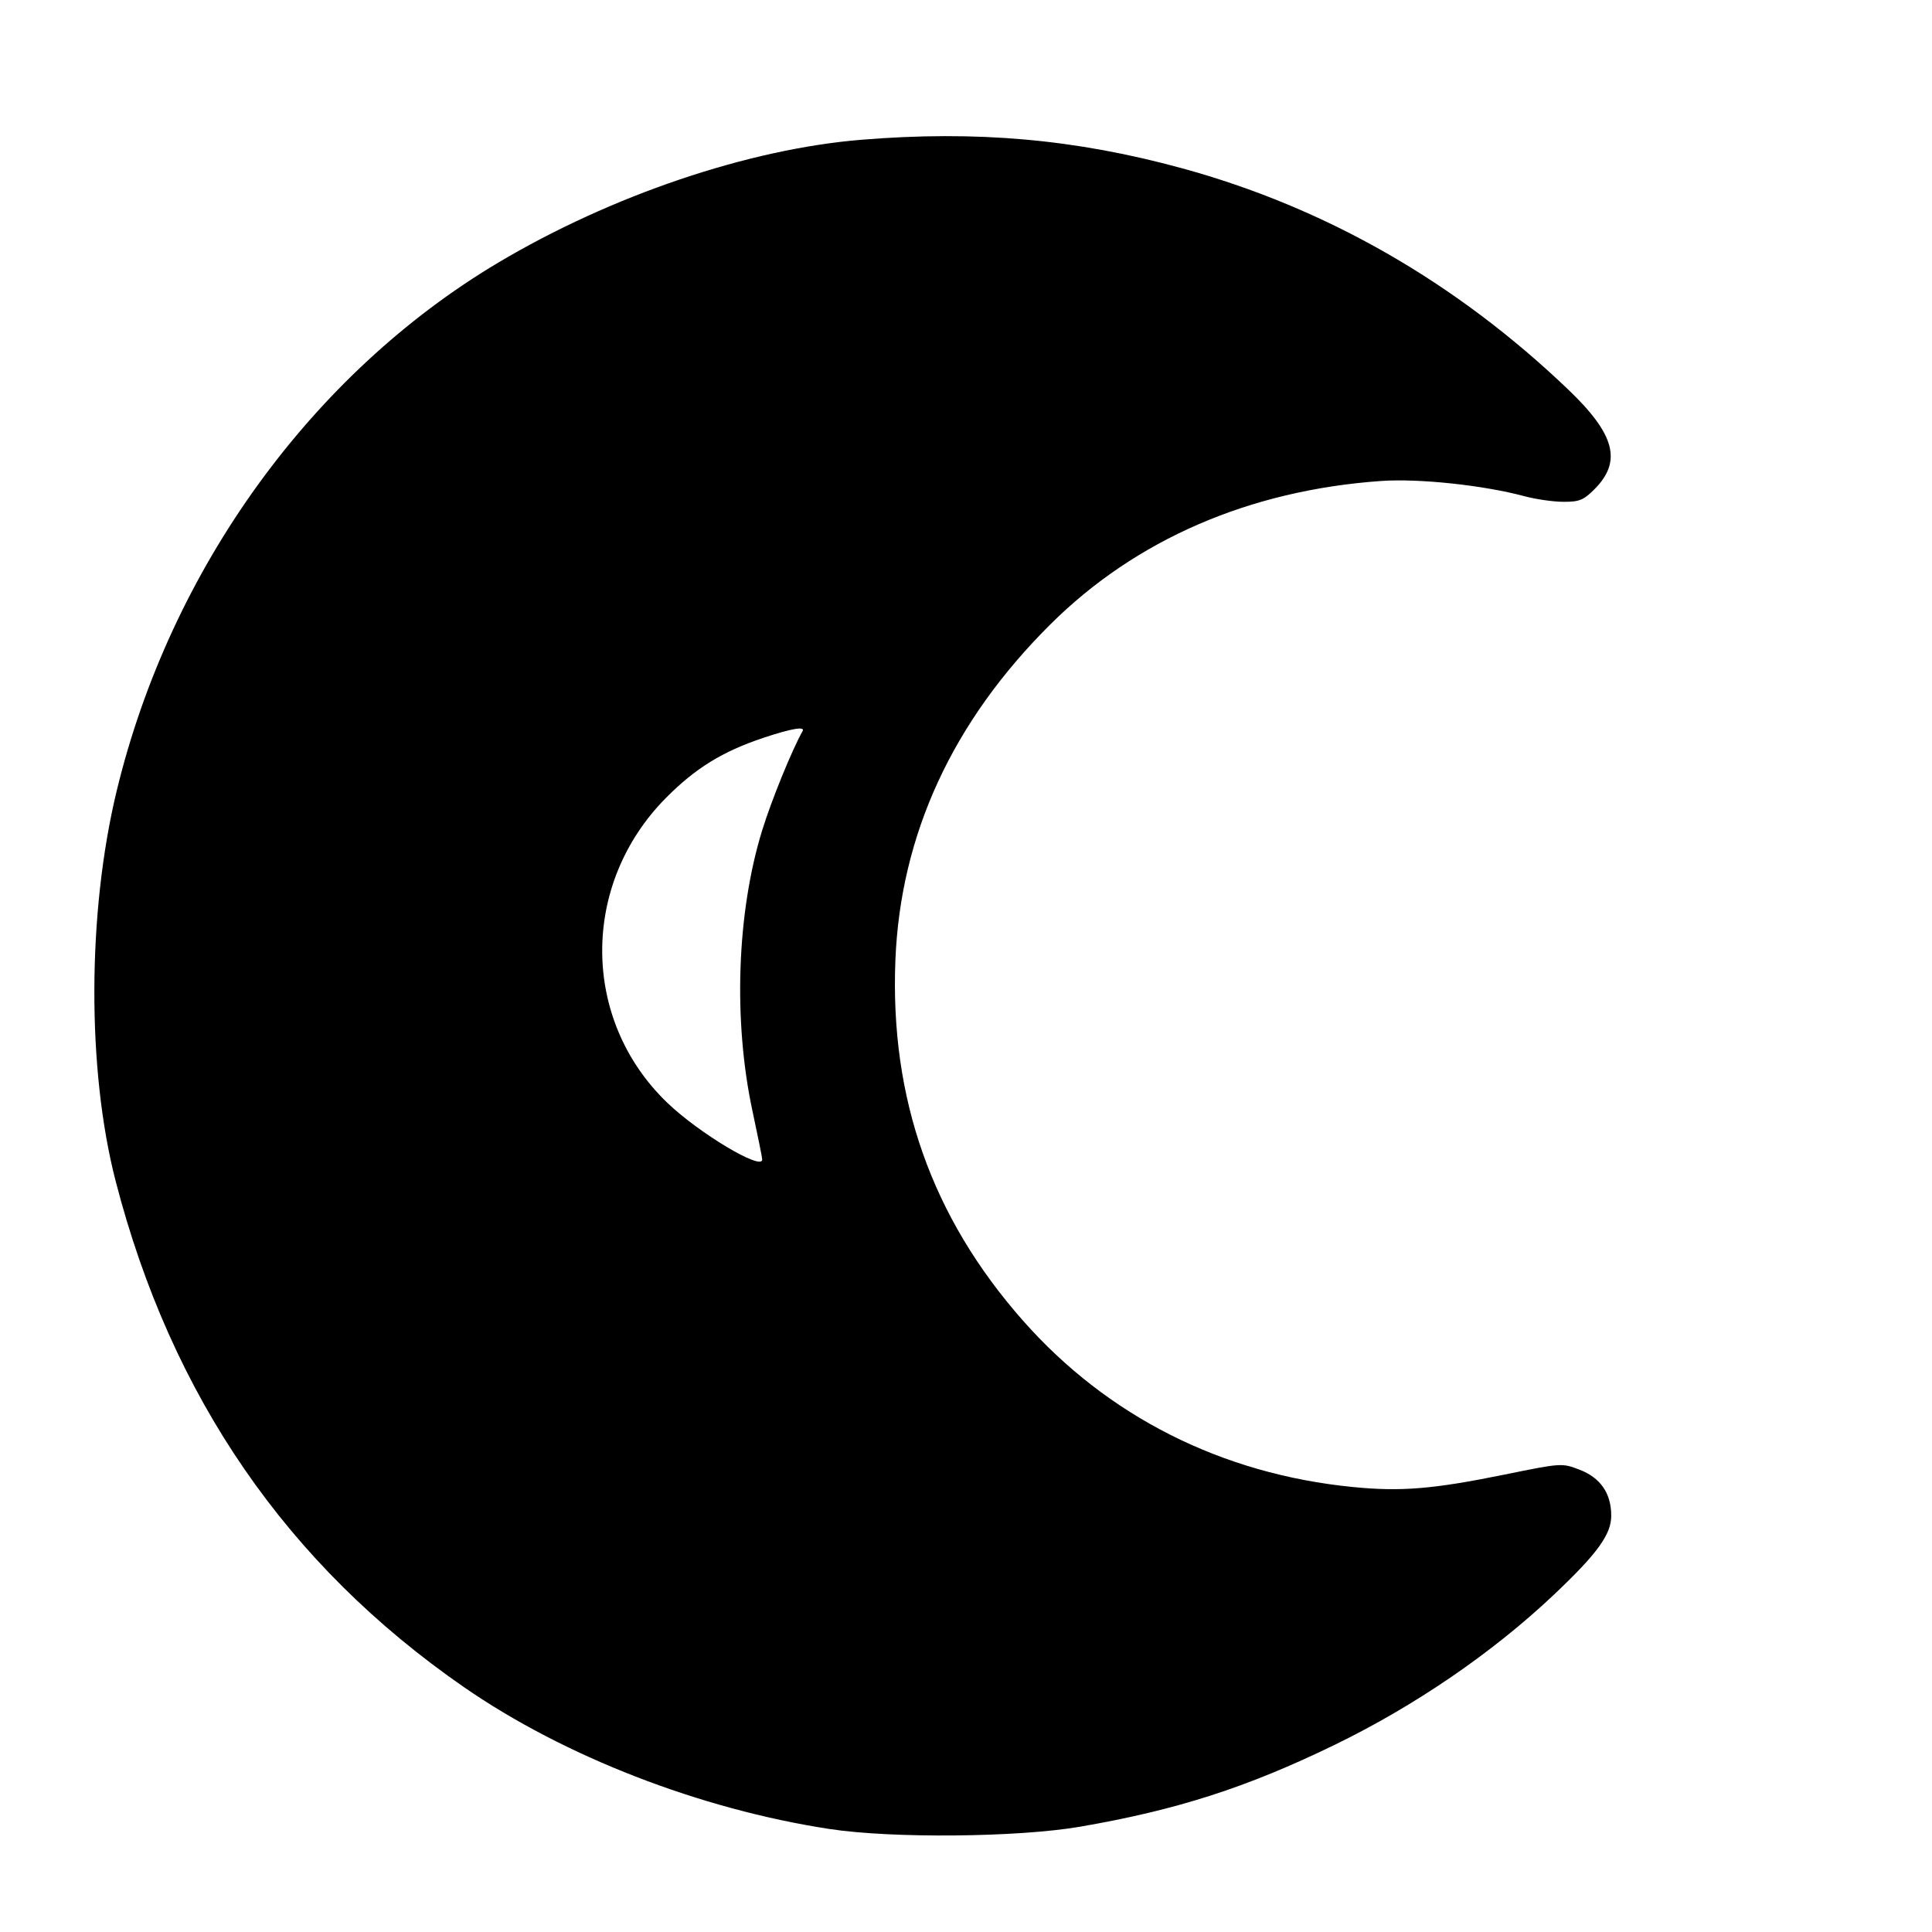 <svg width="64" height="64" viewBox="0 0 64 64" fill="none" xmlns="http://www.w3.org/2000/svg">
<path fill-rule="evenodd" clip-rule="evenodd" d="M28.532 4.63C24.788 4.937 20.249 6.473 16.508 8.698C10.325 12.376 5.643 18.854 3.868 26.188C2.892 30.216 2.877 35.435 3.831 39.125C5.676 46.267 9.513 51.84 15.375 55.893C18.691 58.186 23.195 59.933 27.48 60.588C29.553 60.905 33.724 60.866 35.784 60.511C38.982 59.959 41.289 59.218 44.188 57.812C46.866 56.513 49.444 54.748 51.479 52.823C52.919 51.459 53.375 50.83 53.374 50.208C53.374 49.465 53.016 48.949 52.316 48.682C51.74 48.462 51.72 48.464 49.837 48.848C47.474 49.329 46.405 49.417 44.812 49.259C40.474 48.83 36.688 46.92 33.888 43.748C30.871 40.33 29.479 36.399 29.661 31.812C29.827 27.648 31.554 23.905 34.798 20.68C37.623 17.873 41.387 16.241 45.75 15.933C46.998 15.845 49.138 16.072 50.5 16.438C50.878 16.539 51.46 16.623 51.794 16.623C52.315 16.625 52.458 16.567 52.815 16.21C53.738 15.287 53.504 14.391 51.949 12.904C48.232 9.348 43.921 6.878 39.156 5.574C35.623 4.608 32.352 4.317 28.532 4.63ZM25.284 24.443C23.934 24.894 23.035 25.448 22.062 26.43C19.228 29.289 19.247 33.783 22.103 36.529C23.151 37.536 25.25 38.792 25.25 38.412C25.25 38.354 25.105 37.633 24.928 36.81C24.284 33.814 24.407 30.231 25.248 27.506C25.557 26.506 26.233 24.846 26.587 24.219C26.681 24.052 26.209 24.134 25.284 24.443Z" fill="black"/>
</svg>
